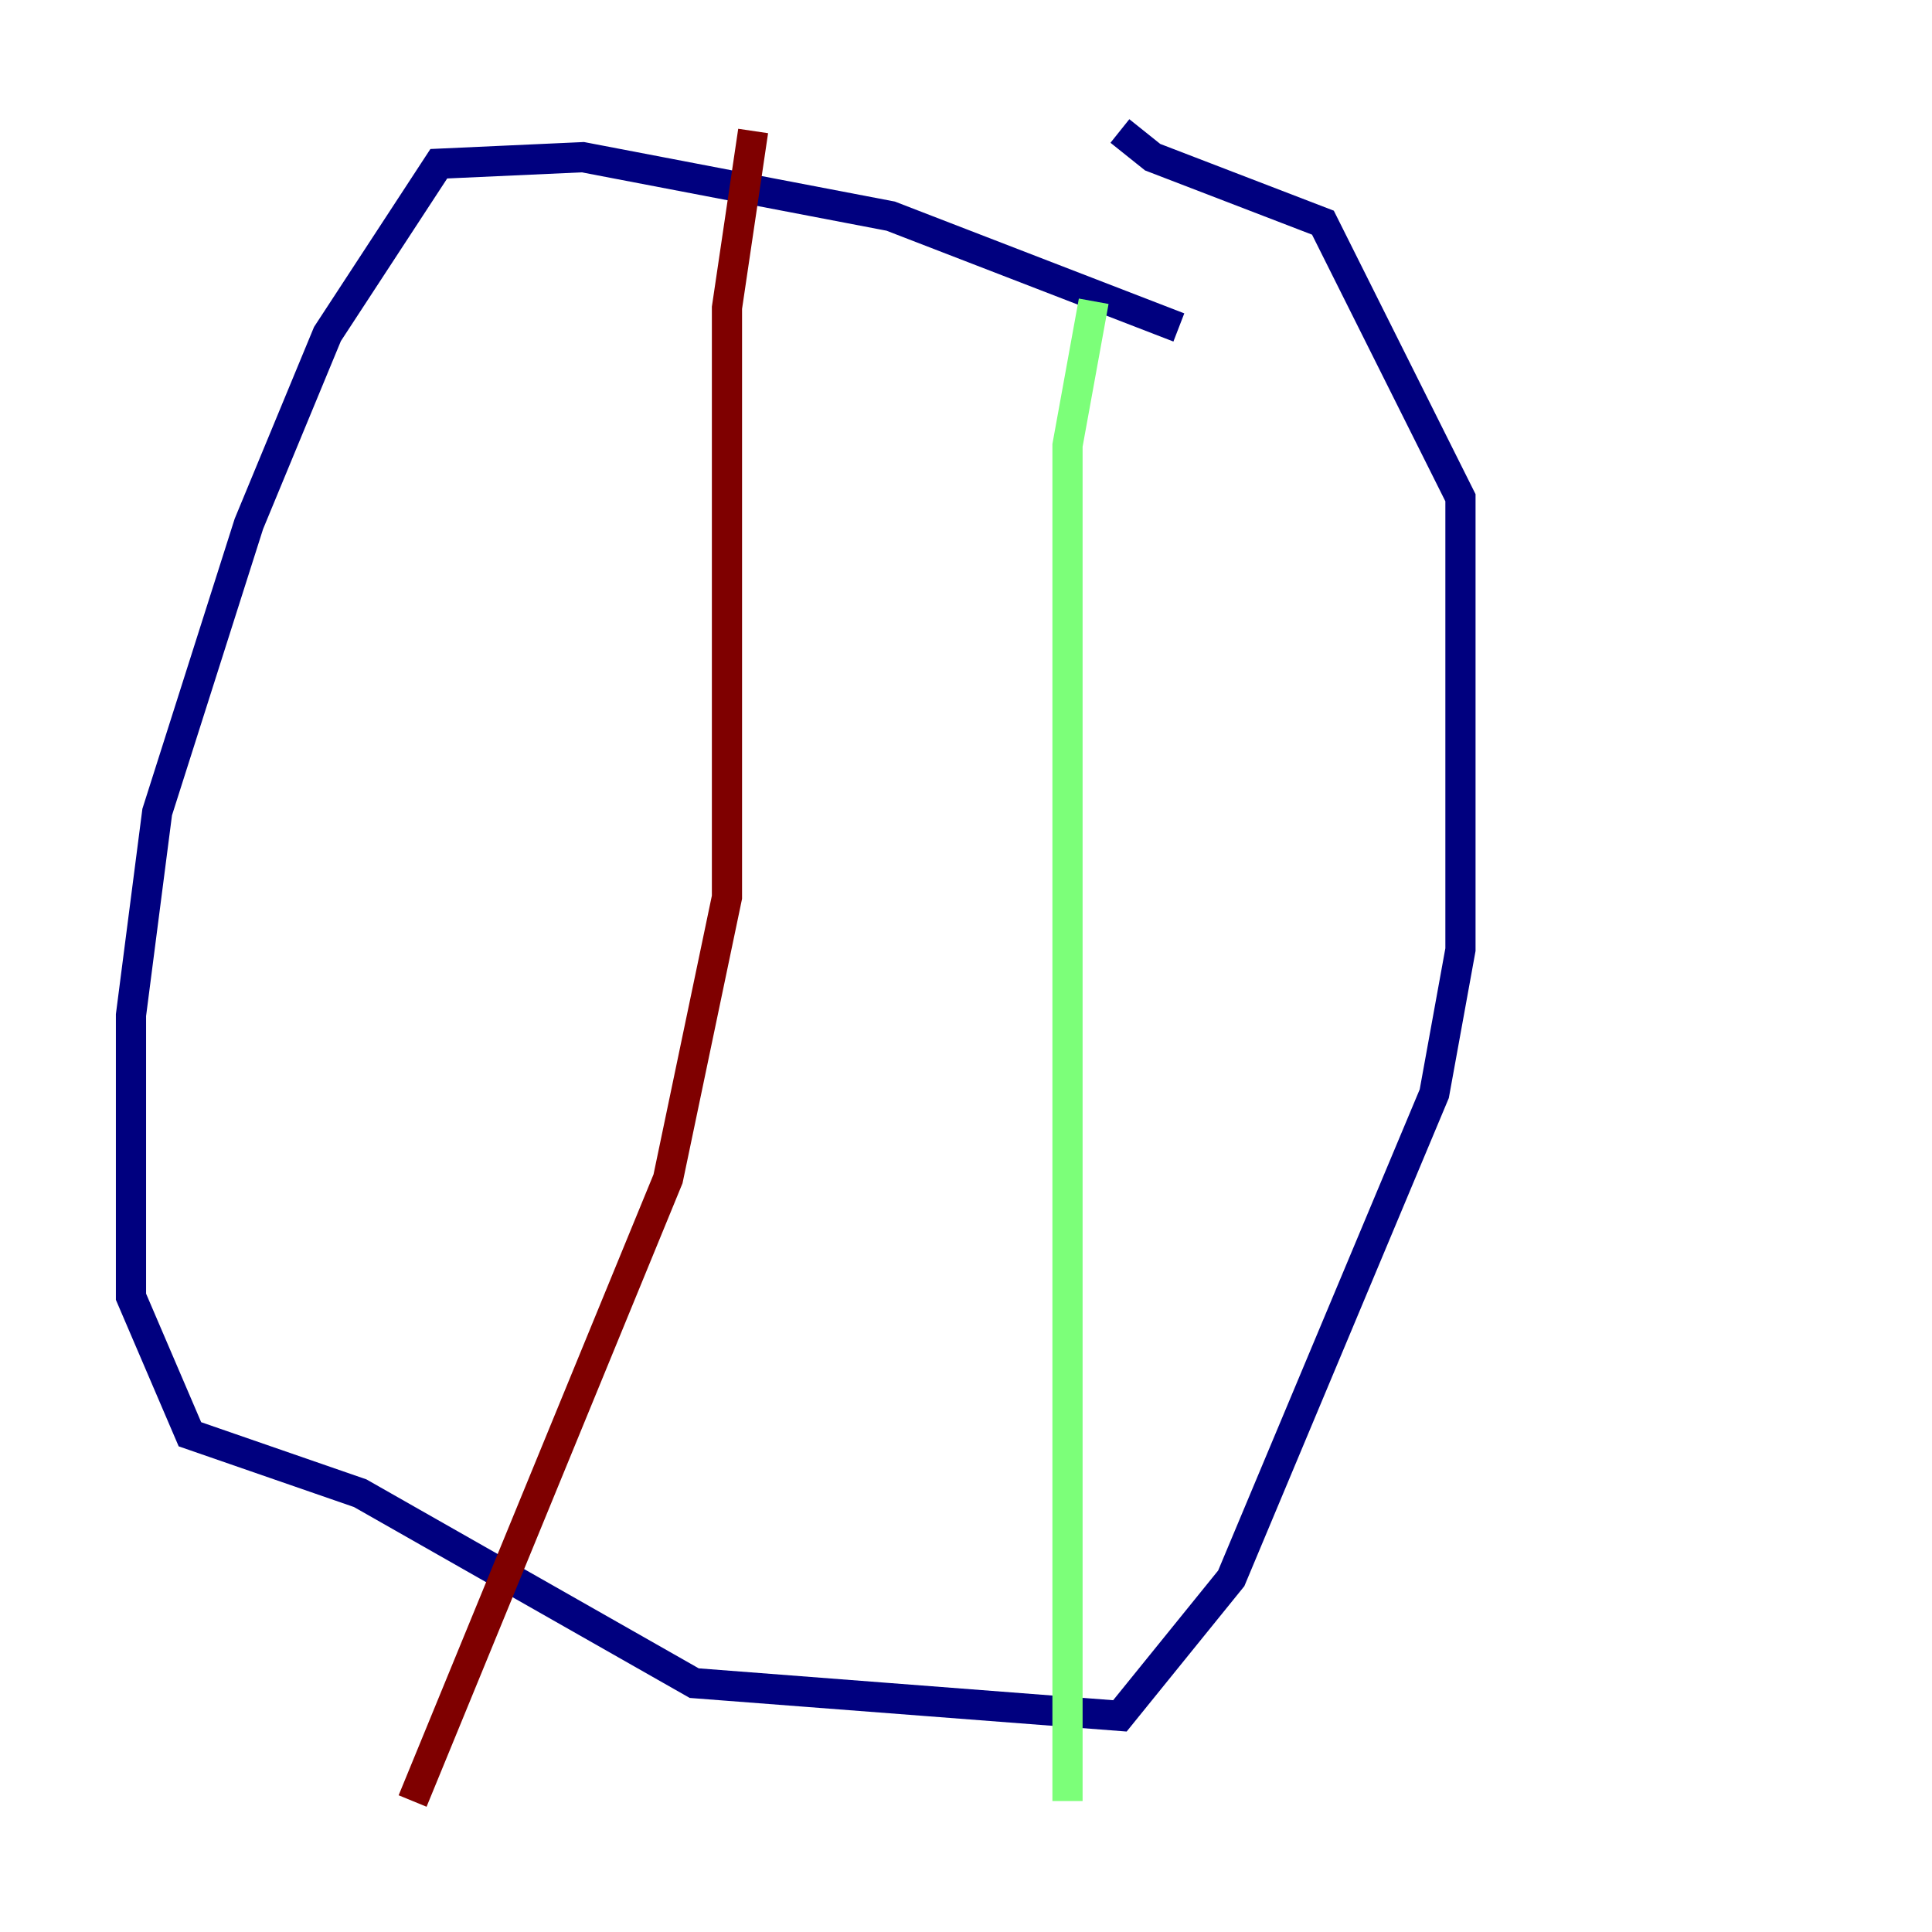 <?xml version="1.0" encoding="utf-8" ?>
<svg baseProfile="tiny" height="128" version="1.2" viewBox="0,0,128,128" width="128" xmlns="http://www.w3.org/2000/svg" xmlns:ev="http://www.w3.org/2001/xml-events" xmlns:xlink="http://www.w3.org/1999/xlink"><defs /><polyline fill="none" points="78.102,21.695 59.01,14.319 38.617,10.414 29.071,10.848 21.695,22.129 16.488,34.712 10.414,53.803 8.678,67.254 8.678,85.912 12.583,95.024 23.864,98.929 45.993,111.512 74.197,113.681 81.573,104.57 95.024,72.461 96.759,62.915 96.759,32.976 87.647,14.752 76.366,10.414 74.197,8.678" stroke="#00007f" stroke-width="2" /><polyline fill="none" points="72.461,19.959 70.725,29.505 70.725,119.322" stroke="#7cff79" stroke-width="2" /><polyline fill="none" points="49.898,8.678 48.163,20.393 48.163,59.444 44.258,78.102 27.336,119.322" stroke="#7f0000" stroke-width="2" /></svg>